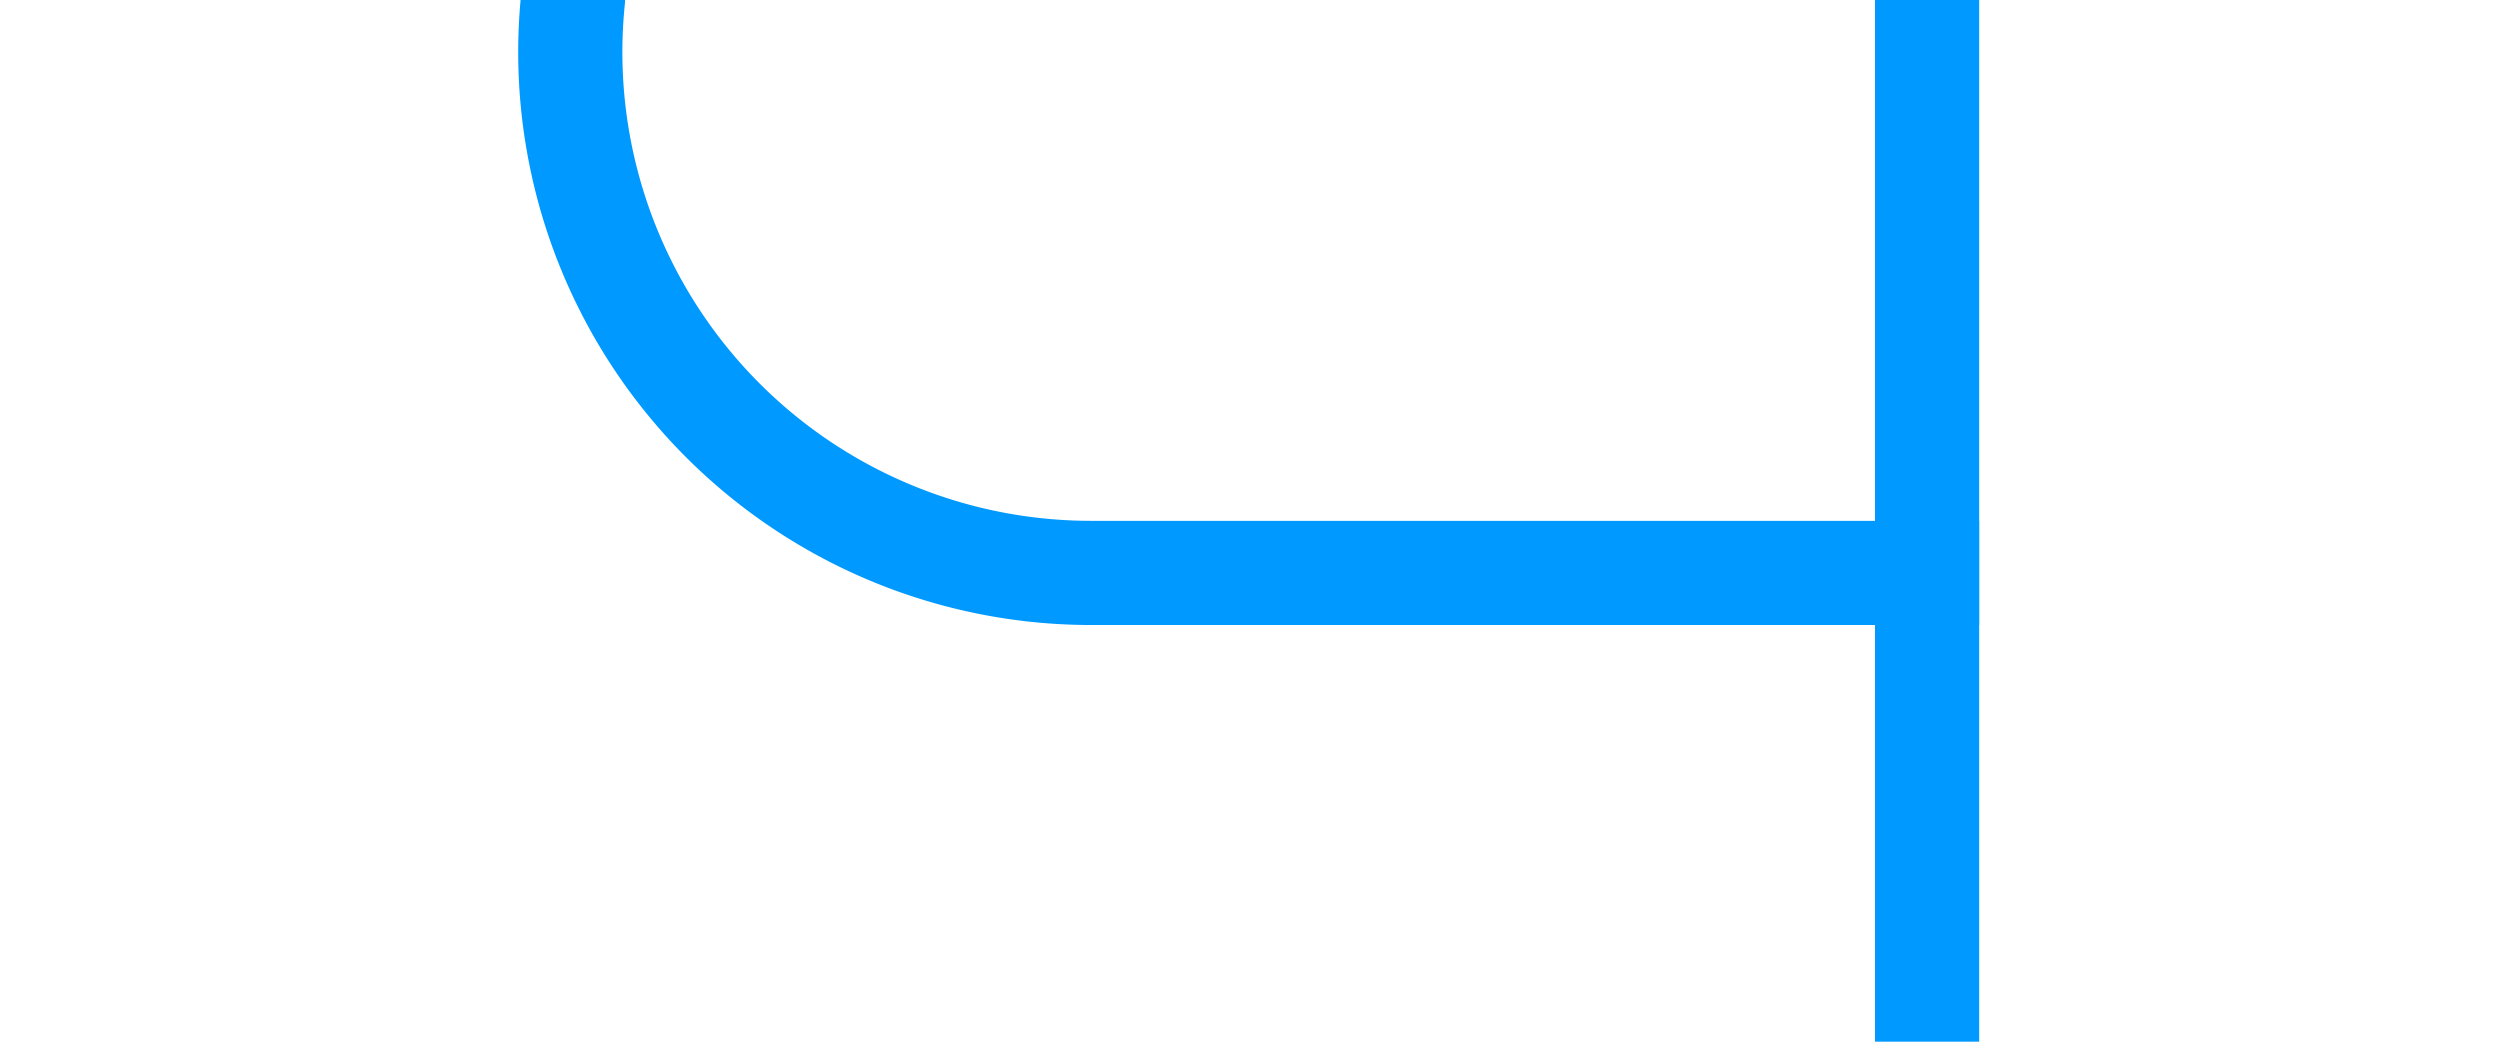 ﻿<?xml version="1.0" encoding="utf-8"?>
<svg version="1.1" xmlns:xlink="http://www.w3.org/1999/xlink" width="24px" height="10px" preserveAspectRatio="xMinYMid meet" viewBox="255 689  24 8" xmlns="http://www.w3.org/2000/svg">
  <path d="M 343.5 638  L 343.5 665  A 5 5 0 0 1 338.5 670.5 L 265 670.5  A 5 5 0 0 0 260.5 675.5 L 260.5 688  A 5 5 0 0 0 265.5 693.5 L 274 693.5  " stroke-width="1" stroke="#0099ff" fill="none" />
  <path d="M 343.5 637  A 3 3 0 0 0 340.5 640 A 3 3 0 0 0 343.5 643 A 3 3 0 0 0 346.5 640 A 3 3 0 0 0 343.5 637 Z M 273 688  L 273 699  L 274 699  L 274 688  L 273 688  Z " fill-rule="nonzero" fill="#0099ff" stroke="none" />
</svg>